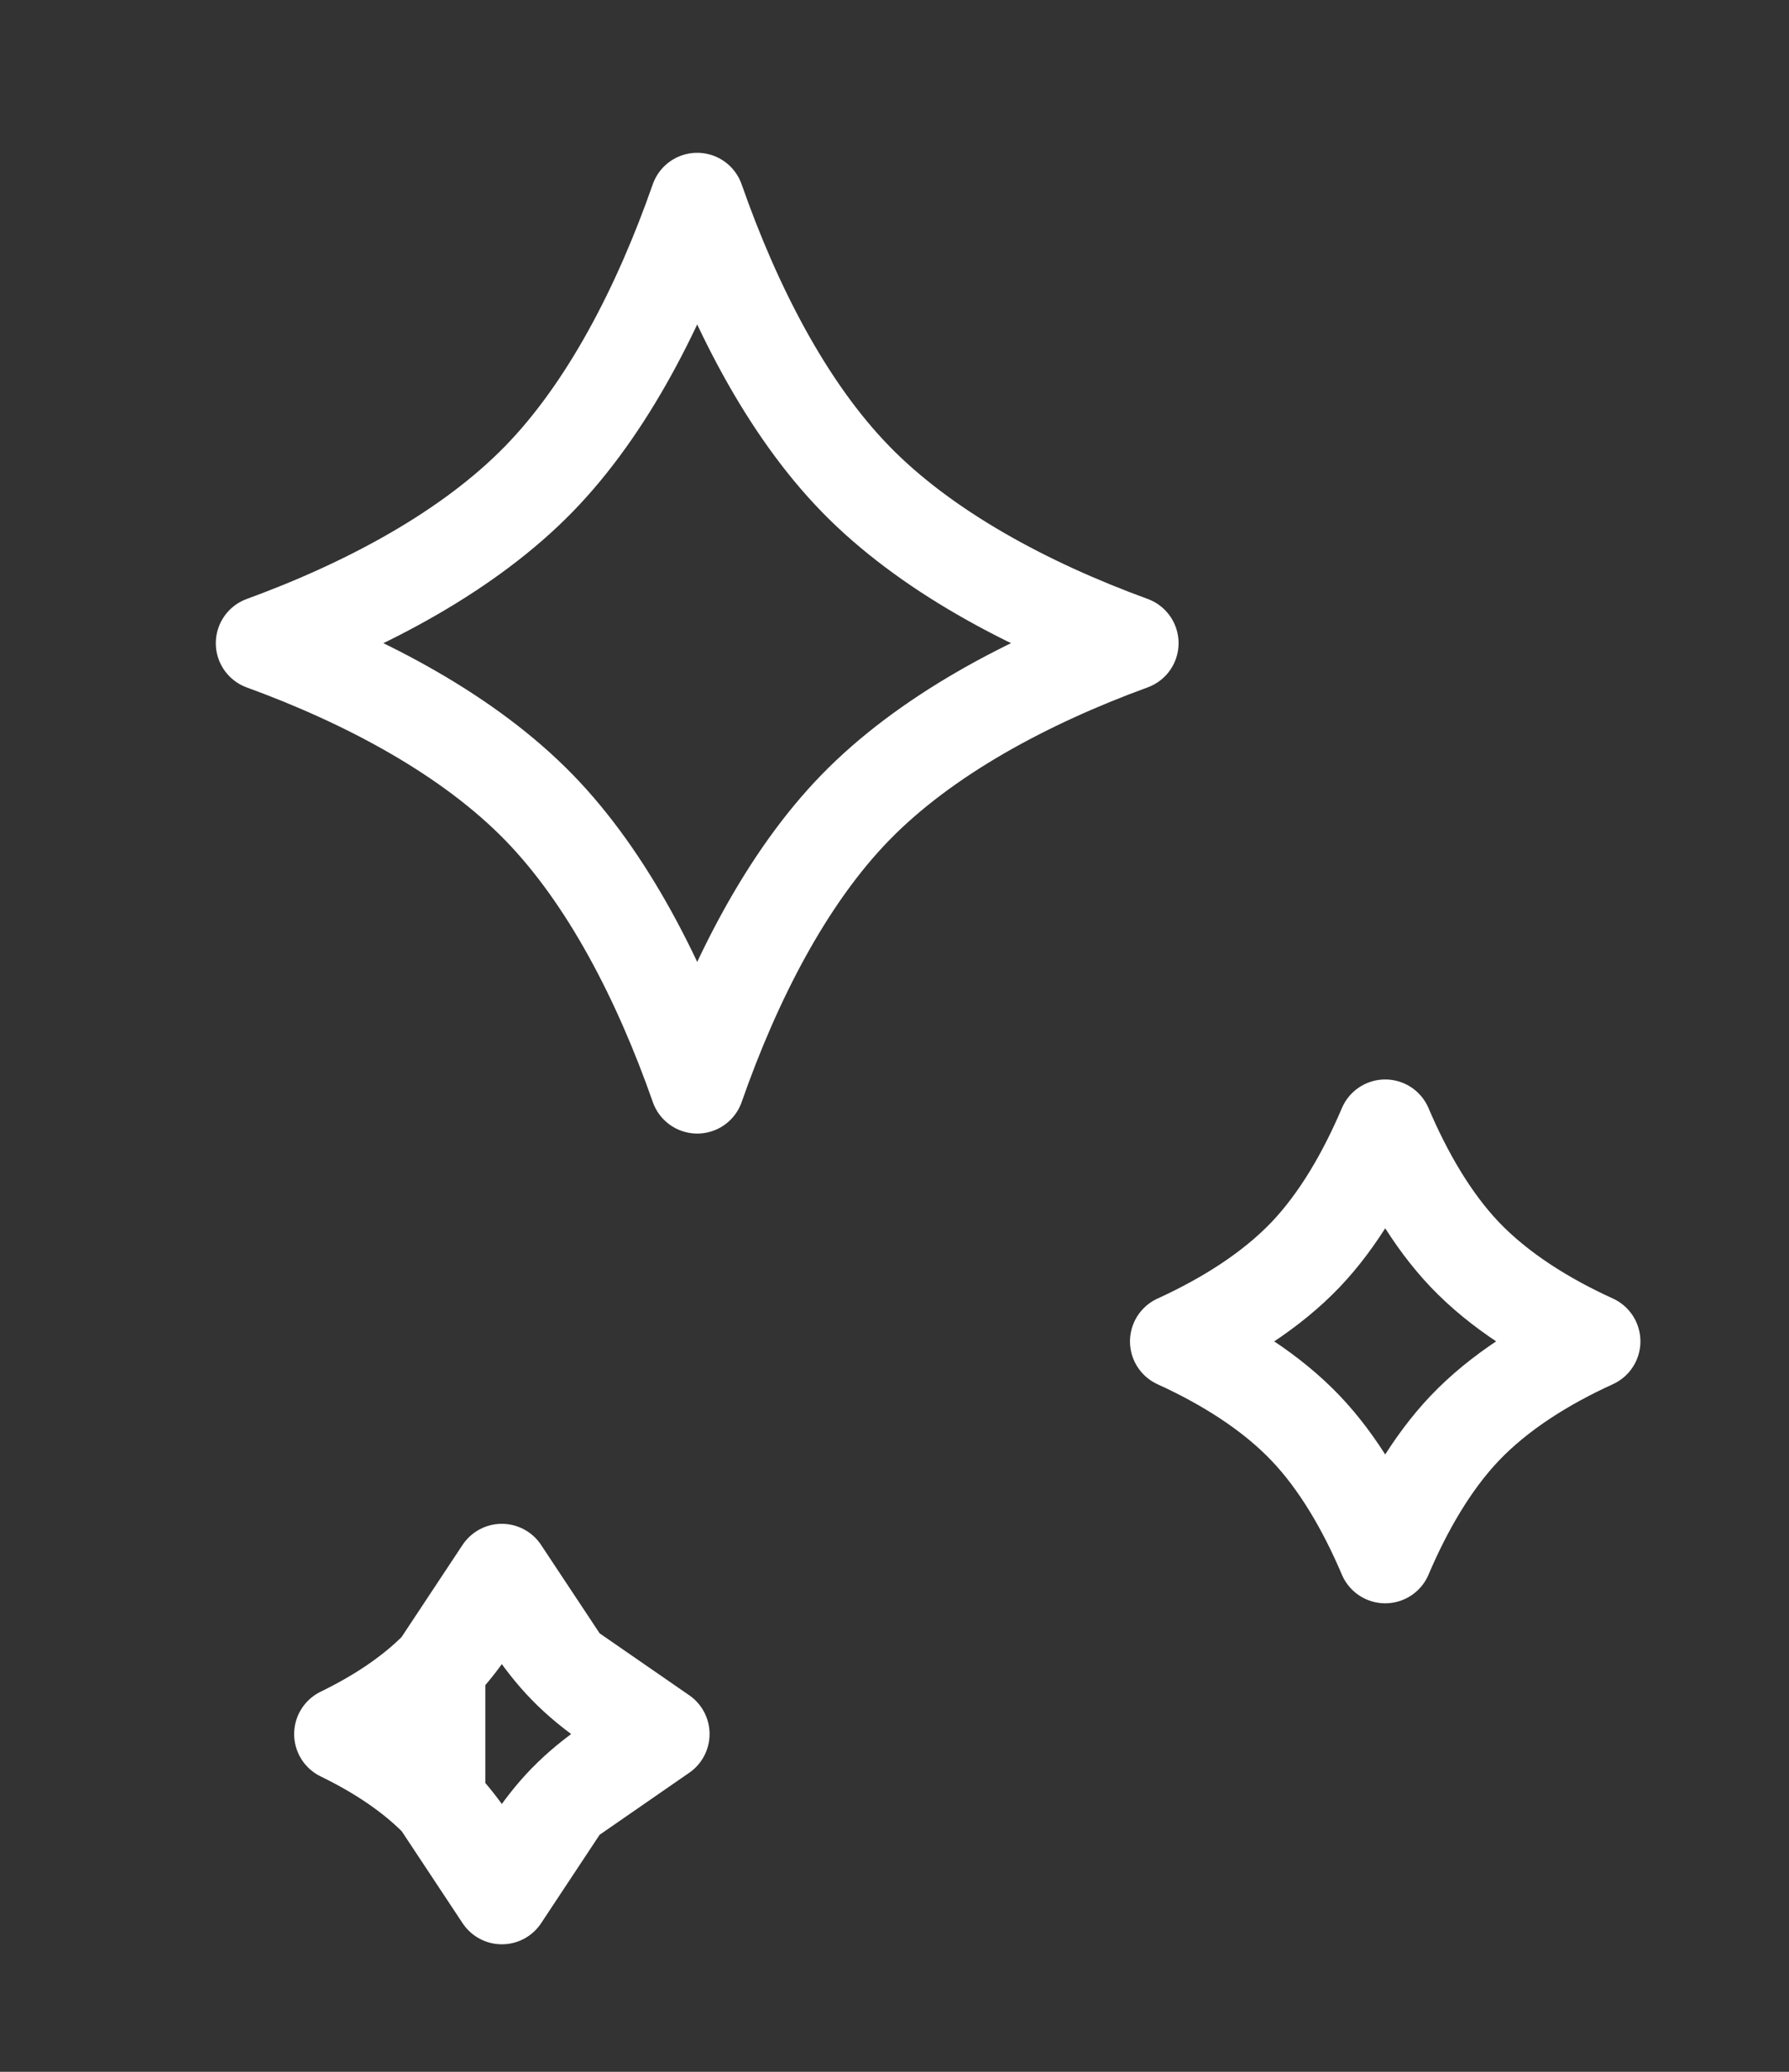<svg width="38" height="44" viewBox="0 0 38 44" fill="none" xmlns="http://www.w3.org/2000/svg">
<rect x="0" y="0" width="38" height="44" fill="#333333" stroke="none"/>
<path d="M18.168 10.168L18.168 10.169C19.652 11.693 21.813 12.848 24.034 13.659C21.814 14.47 19.652 15.625 18.169 17.149L18.169 17.149C16.706 18.652 15.595 20.83 14.81 23.074C14.024 20.831 12.912 18.653 11.45 17.15C9.966 15.626 7.805 14.47 5.584 13.66C7.804 12.849 9.965 11.694 11.449 10.17L11.449 10.17C12.912 8.667 14.024 6.489 14.809 4.245C15.594 6.488 16.706 8.666 18.168 10.168Z" stroke="white" stroke-width="2" stroke-linejoin="round"/>
<path d="M31.109 26.64L31.109 26.64C31.842 27.41 32.819 28.02 33.844 28.487C32.819 28.954 31.842 29.564 31.11 30.334L31.11 30.334C30.412 31.069 29.855 32.035 29.423 33.05C28.991 32.035 28.435 31.069 27.736 30.335C27.004 29.565 26.026 28.955 25.002 28.488C26.026 28.02 27.004 27.41 27.736 26.641L27.736 26.641C28.435 25.906 28.991 24.94 29.423 23.925C29.855 24.94 30.412 25.906 31.109 26.64Z" stroke="white" stroke-width="2" stroke-linejoin="round"/>
<path d="M9.309 35.401L9.309 35.402C8.742 35.984 8.013 36.455 7.248 36.827C8.013 37.199 8.742 37.669 9.309 38.253L9.309 35.401ZM9.309 35.401C9.859 34.837 10.305 34.118 10.659 33.362M9.309 35.401L10.659 33.362M10.659 33.362C11.014 34.118 11.46 34.836 12.01 35.401L10.659 33.362ZM10.66 40.292C11.015 39.536 11.46 38.817 12.01 38.252L10.66 40.292ZM10.66 40.292C10.305 39.536 9.859 38.818 9.31 38.253L10.66 40.292ZM14.072 36.826C13.306 37.199 12.578 37.669 12.011 38.252L14.072 36.826ZM14.072 36.826C13.306 36.454 12.578 35.984 12.01 35.401L14.072 36.826Z" stroke="white" stroke-width="2" stroke-linejoin="round"/>
</svg>
